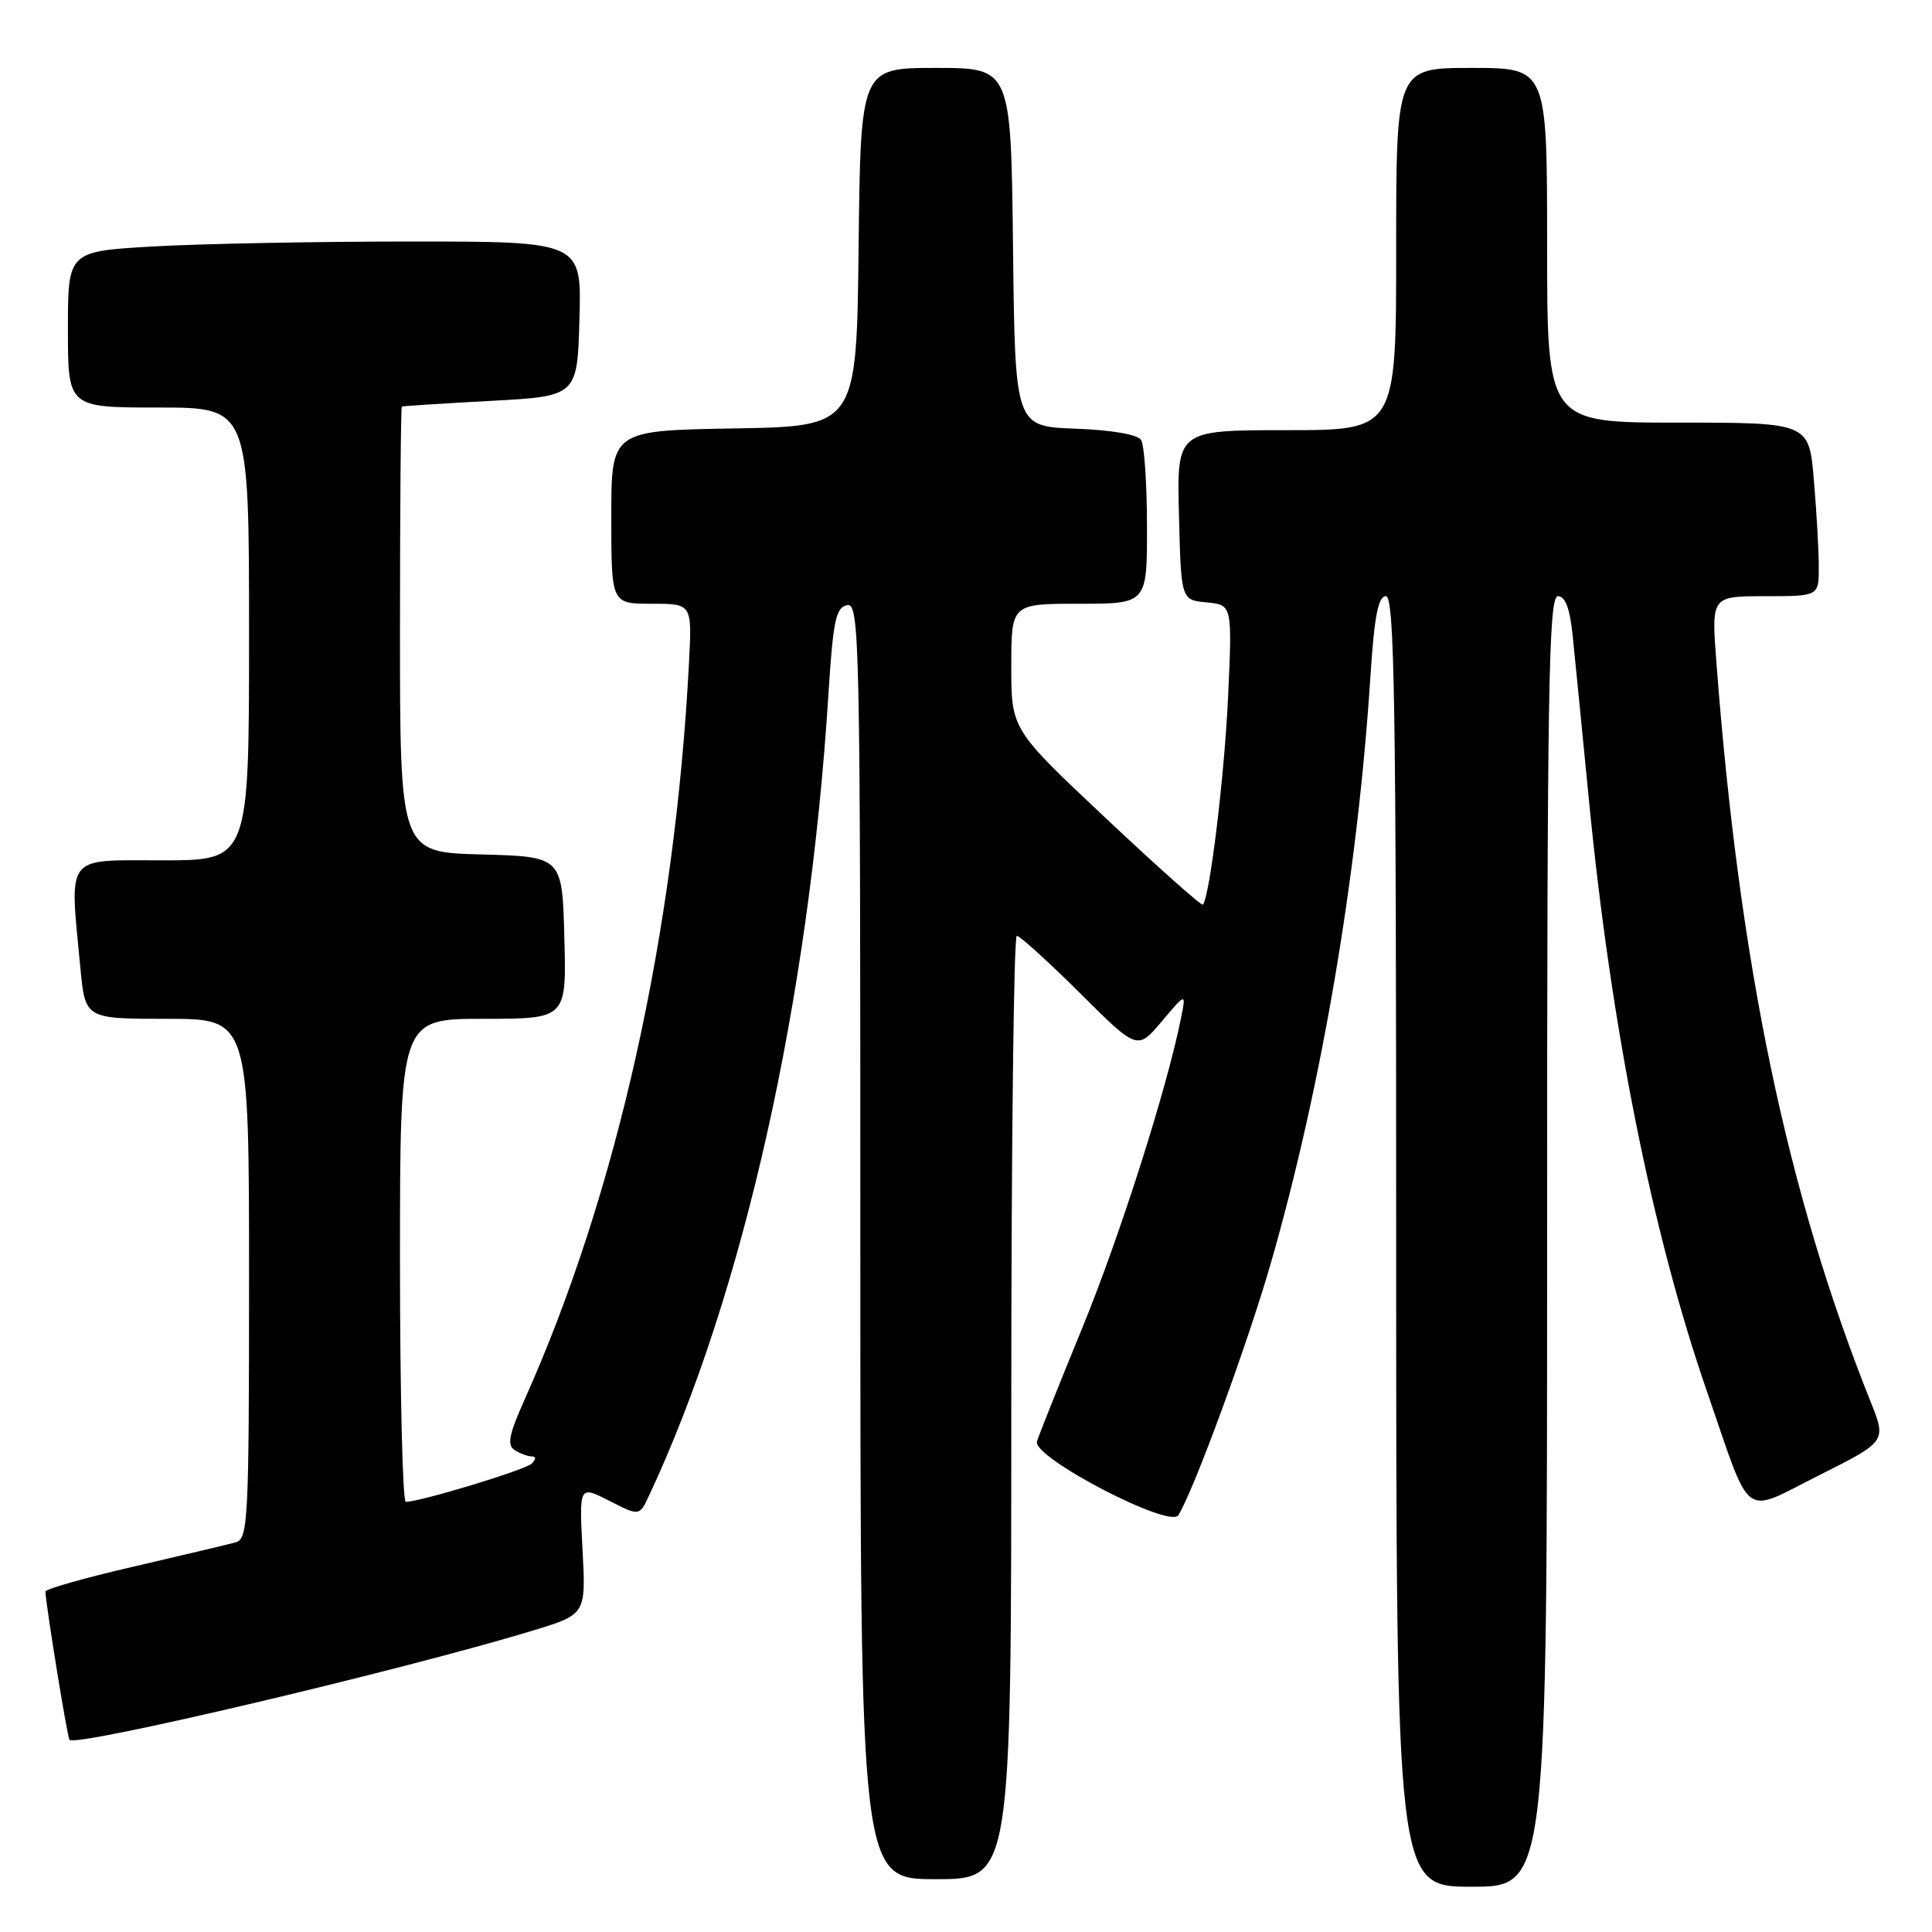 <?xml version="1.0" encoding="UTF-8" standalone="no"?>
<!DOCTYPE svg PUBLIC "-//W3C//DTD SVG 1.1//EN" "http://www.w3.org/Graphics/SVG/1.1/DTD/svg11.dtd" >
<svg xmlns="http://www.w3.org/2000/svg" xmlns:xlink="http://www.w3.org/1999/xlink" version="1.1" viewBox="0 0 256 256">
 <g >
 <path fill="currentColor"
d=" M 205.00 164.50 C 205.00 91.08 205.20 79.00 206.43 79.00 C 207.42 79.00 208.02 80.62 208.39 84.25 C 208.69 87.14 209.65 96.92 210.54 106.00 C 213.49 136.23 218.89 163.29 226.19 184.40 C 232.19 201.78 230.71 200.67 241.00 195.50 C 249.97 191.00 249.97 191.00 247.87 185.75 C 236.77 158.00 230.48 127.86 227.43 87.75 C 226.76 79.00 226.76 79.00 233.88 79.00 C 241.00 79.00 241.00 79.00 241.00 75.15 C 241.00 73.03 240.71 67.86 240.35 63.65 C 239.71 56.00 239.71 56.00 222.35 56.00 C 205.00 56.00 205.00 56.00 205.00 32.50 C 205.00 9.00 205.00 9.00 195.00 9.00 C 185.00 9.00 185.00 9.00 185.00 33.00 C 185.00 57.00 185.00 57.00 170.47 57.00 C 155.93 57.00 155.93 57.00 156.22 68.25 C 156.50 79.50 156.50 79.50 159.89 79.82 C 163.28 80.15 163.28 80.15 162.73 92.32 C 162.24 102.84 160.32 118.73 159.39 119.87 C 159.23 120.08 153.45 114.93 146.55 108.44 C 134.00 96.64 134.00 96.64 134.00 88.32 C 134.00 80.00 134.00 80.00 143.00 80.00 C 152.00 80.00 152.00 80.00 151.98 69.75 C 151.98 64.11 151.63 58.96 151.20 58.30 C 150.74 57.57 147.29 56.98 142.47 56.80 C 134.50 56.50 134.50 56.50 134.23 32.75 C 133.96 9.00 133.96 9.00 124.00 9.00 C 114.04 9.00 114.04 9.00 113.77 32.75 C 113.50 56.50 113.50 56.50 97.25 56.77 C 81.00 57.05 81.00 57.05 81.00 68.52 C 81.00 80.00 81.00 80.00 86.35 80.00 C 91.70 80.00 91.70 80.00 91.30 87.75 C 89.43 123.68 81.76 158.08 69.53 185.41 C 67.44 190.07 67.16 191.49 68.19 192.14 C 68.91 192.60 69.93 192.98 70.45 192.98 C 71.05 192.99 71.05 193.34 70.45 193.94 C 69.60 194.77 55.68 199.00 53.77 199.00 C 53.35 199.00 53.00 184.60 53.00 167.00 C 53.00 135.00 53.00 135.00 64.03 135.00 C 75.07 135.00 75.07 135.00 74.78 124.25 C 74.50 113.50 74.50 113.50 63.75 113.22 C 53.00 112.93 53.00 112.93 53.00 83.47 C 53.00 67.26 53.11 53.94 53.25 53.87 C 53.39 53.80 58.67 53.46 65.00 53.12 C 76.50 52.50 76.50 52.50 76.78 42.25 C 77.07 32.00 77.07 32.00 54.28 32.00 C 41.75 32.01 26.44 32.30 20.25 32.66 C 9.00 33.31 9.00 33.31 9.00 43.65 C 9.00 54.00 9.00 54.00 21.00 54.00 C 33.00 54.00 33.00 54.00 33.00 84.00 C 33.00 114.00 33.00 114.00 21.50 114.00 C 8.48 114.00 9.21 113.03 10.65 128.25 C 11.29 135.00 11.29 135.00 22.14 135.00 C 33.00 135.00 33.00 135.00 33.00 169.43 C 33.00 201.37 32.87 203.90 31.25 204.36 C 30.29 204.63 24.21 206.07 17.75 207.57 C 11.29 209.06 6.01 210.56 6.02 210.89 C 6.07 212.64 8.93 230.27 9.21 230.54 C 10.16 231.50 53.36 221.30 70.57 216.07 C 77.64 213.92 77.64 213.92 77.19 205.37 C 76.74 196.83 76.74 196.83 80.73 198.86 C 84.72 200.90 84.72 200.90 85.99 198.20 C 98.51 171.46 107.21 132.63 109.77 92.01 C 110.39 82.21 110.76 80.47 112.25 80.19 C 113.91 79.87 114.00 84.42 114.00 164.43 C 114.00 249.00 114.00 249.00 124.00 249.00 C 134.00 249.00 134.00 249.00 134.00 186.50 C 134.00 152.12 134.33 124.00 134.73 124.00 C 135.13 124.00 138.89 127.41 143.09 131.58 C 150.71 139.17 150.71 139.17 153.95 135.33 C 157.18 131.50 157.18 131.50 156.47 135.00 C 154.58 144.39 148.36 163.88 143.39 176.00 C 140.34 183.43 137.65 190.18 137.40 191.00 C 136.77 193.09 155.01 202.60 156.14 200.77 C 158.22 197.41 165.31 178.07 168.39 167.38 C 175.11 144.03 179.88 115.98 181.58 89.75 C 182.10 81.68 182.61 79.00 183.64 79.00 C 184.78 79.00 185.00 92.97 185.00 164.50 C 185.00 250.00 185.00 250.00 195.00 250.00 C 205.00 250.00 205.00 250.00 205.00 164.50 Z "/>
</g>
</svg>
